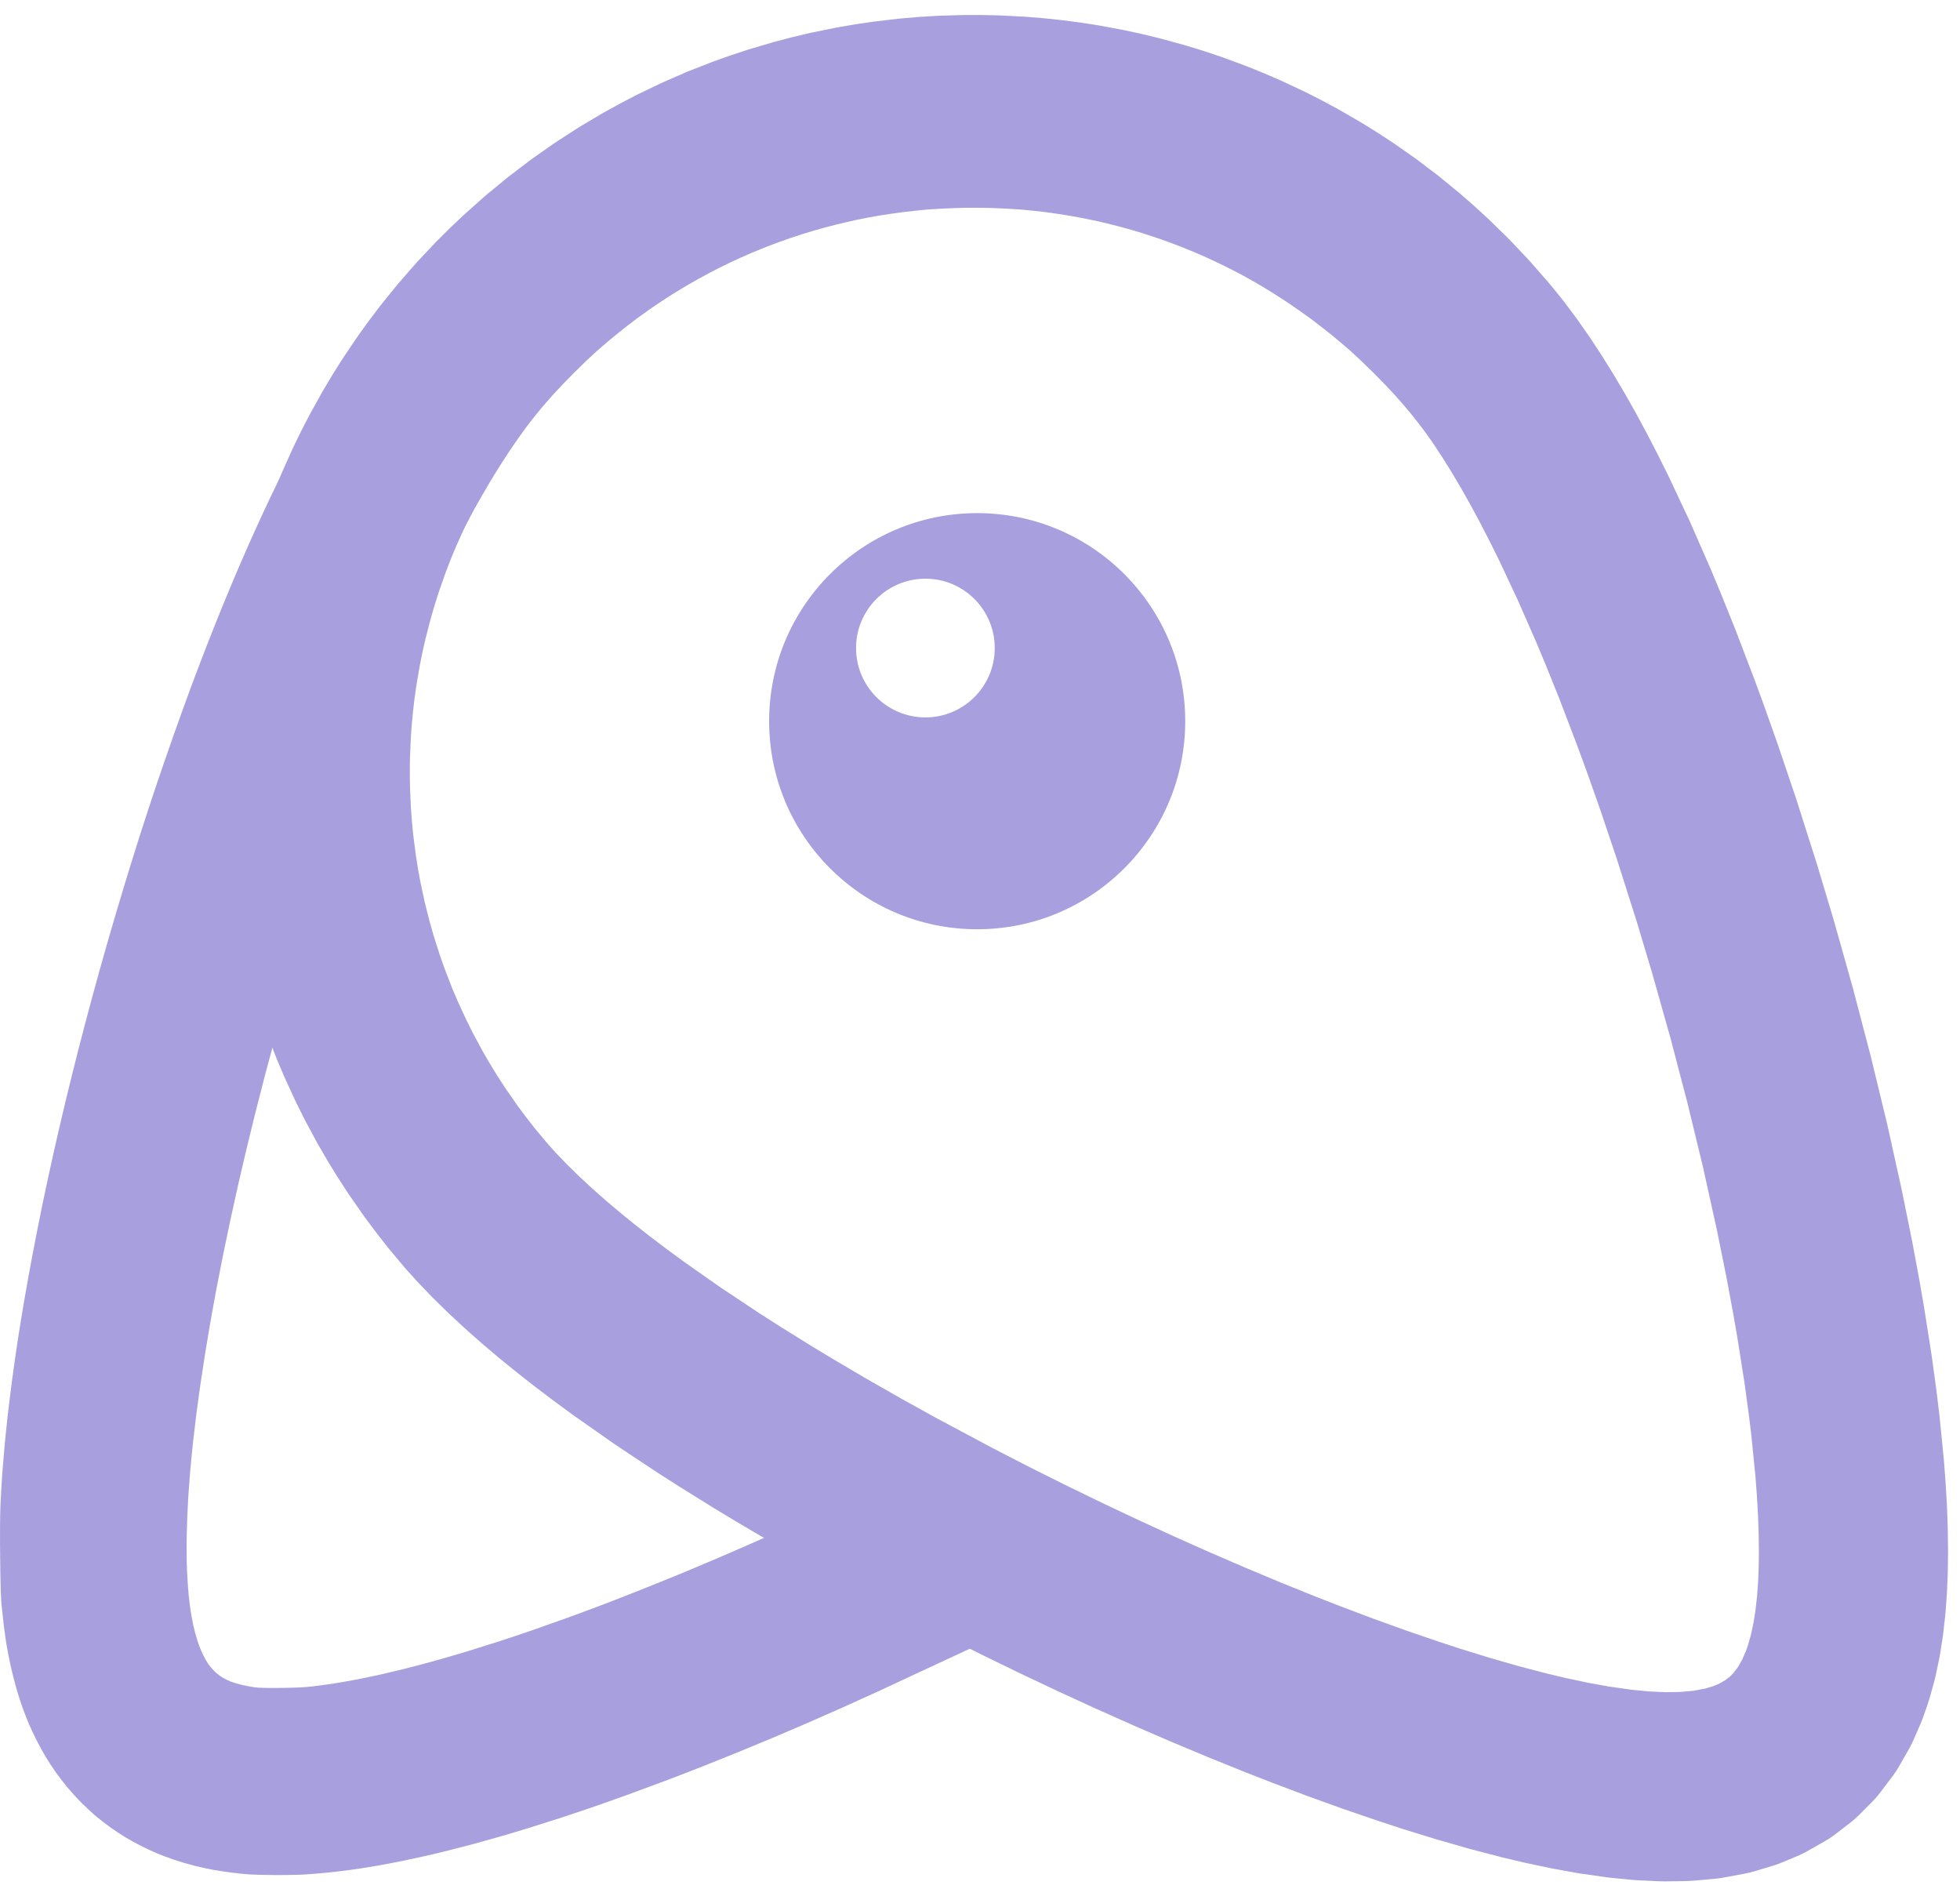 <svg width="92" height="89" viewBox="0 0 92 89" fill="none" xmlns="http://www.w3.org/2000/svg">
<path d="M46.756 5.159L47.842 5.215L48.592 5.277L49.328 5.355L50.065 5.451L50.81 5.566L51.88 5.765L52.618 5.925L53.352 6.103L54.403 6.392L55.128 6.614L55.849 6.855L56.876 7.233L57.582 7.518L58.284 7.82L59.281 8.287L59.965 8.633L60.644 8.998L61.604 9.553L62.263 9.961L62.914 10.387L63.843 11.038L64.763 11.735L65.651 12.463L66.248 12.983L66.832 13.52L67.665 14.334L68.486 15.201L69.392 16.239L69.881 16.846L70.413 17.556L70.938 18.305L71.452 19.087L71.958 19.9L72.455 20.743L72.889 21.512L73.375 22.413L73.858 23.346L74.343 24.322L75.277 26.31L76.195 28.403L76.656 29.506L77.327 31.174L78.197 33.452L78.632 34.637L79.263 36.42L80.081 38.84L81.058 41.911L81.807 44.409L82.687 47.531L83.505 50.652L84.254 53.742L84.925 56.773L85.405 59.147L85.728 60.888L85.929 62.045L86.276 64.252L86.496 65.865L86.625 66.936L86.823 68.927L86.897 69.919L86.952 70.87L86.986 71.798L87 72.799L86.989 73.673L86.954 74.52L86.893 75.346L86.802 76.153L86.678 76.946L86.513 77.728L86.303 78.485L86.084 79.115L85.747 79.886L85.293 80.683L84.719 81.442L84.122 82.041L83.449 82.559L82.637 83.019L81.918 83.318L81.082 83.569L80.085 83.754L79.082 83.844L78.087 83.857L77.084 83.81L76.054 83.711L74.808 83.534L73.712 83.336L72.493 83.077L71.554 82.854L70.142 82.485L68.673 82.064L67.165 81.598L66.12 81.255L64.544 80.716L62.925 80.132L61.28 79.511L60.155 79.072L58.466 78.391L56.751 77.674L55.021 76.927L53.28 76.151L51.533 75.348L49.783 74.521L48.038 73.672L46.299 72.803L44.566 71.911L41.748 70.407L40.073 69.477L38.436 68.542L36.839 67.602L35.783 66.964L34.259 66.016L33.247 65.369L31.332 64.097L29.52 62.826L28.636 62.177L27.792 61.538L26.979 60.9L26.287 60.337L25.531 59.698L24.807 59.057L24.114 58.414L23.454 57.767L22.836 57.122L22.37 56.606L21.66 55.757L21.161 55.118L20.68 54.471L20.022 53.523L19.588 52.855L19.179 52.188L18.782 51.504L18.244 50.505L17.888 49.79L17.418 48.77L17.108 48.041L16.704 46.998L16.442 46.255L16.105 45.199L15.89 44.446L15.615 43.361L15.381 42.269L15.244 41.519L15.124 40.766L14.985 39.676L14.911 38.919L14.854 38.161L14.807 37.068L14.796 36.309L14.803 35.55L14.847 34.46L14.898 33.703L14.968 32.961L15.054 32.221L15.16 31.47L15.345 30.394L15.495 29.649L15.664 28.907L15.938 27.85L16.15 27.119L16.381 26.392L16.744 25.355L17.018 24.642L17.311 23.934L17.762 22.926L18.098 22.234L18.452 21.549L18.992 20.578L19.389 19.911L19.804 19.252L20.431 18.324L20.888 17.689L21.364 17.062L22.087 16.17L22.855 15.29L23.653 14.445L24.22 13.88L24.806 13.326L25.688 12.543L26.611 11.784L27.557 11.064L28.522 10.387L29.506 9.751L30.495 9.163L31.184 8.782L31.879 8.42L32.902 7.928L33.95 7.471L34.999 7.06L35.726 6.801L36.456 6.56L37.515 6.248L38.253 6.054L38.995 5.878L40.07 5.659L40.819 5.53L41.569 5.419L42.651 5.292L43.406 5.226L44.162 5.179L45.248 5.144L46.002 5.143L46.756 5.159Z" stroke="#A89FDF" stroke-width="8.878" stroke-linecap="round" stroke-linejoin="round"/>
<path fill-rule="evenodd" clip-rule="evenodd" d="M45.867 43.612C40.474 43.612 36.102 39.24 36.102 33.847C36.102 28.454 40.474 24.082 45.867 24.082C51.261 24.082 55.633 28.454 55.633 33.847C55.633 39.24 51.261 43.612 45.867 43.612ZM43.437 33.669C45.235 33.669 46.692 32.212 46.692 30.414C46.692 28.616 45.235 27.159 43.437 27.159C41.639 27.159 40.182 28.616 40.182 30.414C40.182 32.212 41.639 33.669 43.437 33.669Z" fill="#A89FDF"/>
<path fill-rule="evenodd" clip-rule="evenodd" d="M46.607 76.865C45.972 77.175 43.647 78.244 43.128 78.49C42.608 78.735 41.771 79.125 41.268 79.357C40.765 79.588 39.975 79.945 39.514 80.151C39.052 80.357 38.303 80.687 37.849 80.884C37.395 81.081 36.687 81.384 36.274 81.557C35.862 81.731 35.153 82.024 34.7 82.209C34.246 82.395 33.49 82.698 33.02 82.884C32.55 83.07 31.794 83.362 31.34 83.534C30.887 83.705 30.144 83.981 29.691 84.146C29.237 84.312 28.461 84.588 27.966 84.76C27.471 84.932 26.695 85.192 26.241 85.339C25.788 85.486 25.126 85.695 24.772 85.804C24.417 85.914 23.85 86.083 23.512 86.181C23.174 86.279 22.627 86.432 22.297 86.521C21.967 86.61 21.421 86.752 21.082 86.837C20.744 86.922 20.231 87.044 19.943 87.109C19.654 87.174 19.155 87.282 18.833 87.347C18.511 87.413 17.978 87.514 17.648 87.571C17.318 87.628 16.805 87.708 16.508 87.749C16.211 87.791 15.705 87.851 15.384 87.884C15.062 87.916 14.576 87.957 14.304 87.973C14.032 87.99 13.424 88.002 12.954 88C12.484 87.997 11.931 87.984 11.724 87.971C11.518 87.958 11.127 87.918 10.855 87.883C10.582 87.848 10.178 87.786 9.955 87.745C9.733 87.704 9.346 87.619 9.097 87.555C8.847 87.492 8.438 87.371 8.189 87.287C7.939 87.203 7.569 87.064 7.367 86.98C7.166 86.895 6.825 86.736 6.61 86.626C6.396 86.517 6.072 86.339 5.891 86.23C5.709 86.122 5.403 85.921 5.211 85.784C5.018 85.646 4.714 85.412 4.536 85.264C4.357 85.116 4.047 84.831 3.846 84.631C3.645 84.43 3.338 84.094 3.163 83.884C2.988 83.674 2.734 83.342 2.598 83.147C2.462 82.953 2.26 82.642 2.148 82.457C2.036 82.272 1.848 81.931 1.731 81.701C1.613 81.47 1.453 81.133 1.376 80.952C1.298 80.771 1.165 80.435 1.08 80.206C0.996 79.977 0.858 79.552 0.775 79.263C0.691 78.973 0.571 78.501 0.507 78.212C0.442 77.924 0.356 77.486 0.314 77.239C0.273 76.992 0.211 76.561 0.177 76.281C0.143 76.001 0.095 75.556 0.07 75.293C0.04 74.971 0.019 74.252 0.007 73.107C-0.006 71.952 -0 71.138 0.024 70.591C0.044 70.147 0.08 69.52 0.104 69.199C0.127 68.878 0.174 68.312 0.208 67.941C0.241 67.571 0.31 66.904 0.359 66.459C0.409 66.014 0.504 65.246 0.569 64.752C0.635 64.258 0.75 63.456 0.823 62.97C0.897 62.485 1.031 61.656 1.121 61.129C1.211 60.602 1.385 59.632 1.509 58.973C1.633 58.314 1.849 57.223 1.988 56.547C2.128 55.872 2.357 54.806 2.498 54.178C2.638 53.55 2.89 52.465 3.057 51.767C3.225 51.069 3.503 49.946 3.676 49.271C3.848 48.596 4.145 47.47 4.335 46.77C4.524 46.07 4.848 44.912 5.054 44.195C5.26 43.479 5.605 42.313 5.82 41.605C6.035 40.897 6.378 39.792 6.583 39.15C6.789 38.507 7.134 37.456 7.35 36.814C7.567 36.172 7.933 35.114 8.163 34.463C8.393 33.813 8.736 32.863 8.925 32.352C9.114 31.841 9.438 30.989 9.644 30.457C9.85 29.925 10.198 29.049 10.418 28.51C10.638 27.972 11 27.107 11.223 26.588C11.446 26.069 11.797 25.274 12.003 24.821C12.209 24.368 12.531 23.674 12.72 23.279C12.909 22.884 13.274 22.142 13.532 21.632C13.791 21.121 14.186 20.367 14.411 19.955C14.636 19.543 14.989 18.917 15.196 18.562C15.402 18.208 15.727 17.669 15.917 17.365C16.108 17.06 16.426 16.568 16.624 16.272C16.822 15.975 17.125 15.537 17.297 15.299C17.47 15.06 17.759 14.672 17.941 14.437C18.122 14.202 18.443 13.804 18.653 13.553C18.863 13.303 19.236 12.875 19.481 12.604C19.726 12.332 20.169 11.862 20.467 11.559C20.764 11.256 21.223 10.806 21.487 10.558C21.751 10.311 22.131 9.963 22.332 9.787C22.533 9.61 22.891 9.304 23.127 9.107C23.363 8.91 23.756 8.594 24 8.405C24.244 8.215 24.629 7.926 24.855 7.762C25.081 7.598 25.462 7.328 25.701 7.163C25.941 6.998 26.346 6.728 26.604 6.563C26.86 6.399 27.285 6.136 27.548 5.98C27.811 5.823 28.269 5.56 28.566 5.395C28.863 5.23 29.396 4.949 29.751 4.771C30.105 4.592 30.598 4.353 30.845 4.239C31.093 4.125 31.498 3.944 31.745 3.838C31.993 3.731 32.418 3.556 32.69 3.449C32.962 3.342 33.421 3.17 33.71 3.067C33.998 2.963 34.491 2.795 34.804 2.693C35.118 2.591 35.658 2.427 36.004 2.329C36.351 2.23 36.931 2.077 37.294 1.988C37.657 1.899 38.291 1.759 38.704 1.675C39.116 1.592 39.744 1.478 40.098 1.422C40.453 1.366 40.966 1.292 41.238 1.258C41.51 1.224 41.924 1.176 42.157 1.152C42.39 1.128 42.923 1.084 43.342 1.054C43.927 1.013 44.456 1 45.632 1C46.497 1 47.449 1.016 47.822 1.038C48.185 1.059 48.697 1.096 48.962 1.121C49.225 1.146 49.769 1.207 50.169 1.256C50.57 1.306 51.177 1.394 51.519 1.451C51.861 1.508 52.409 1.609 52.737 1.675C53.065 1.74 53.646 1.87 54.027 1.962C54.408 2.055 54.997 2.209 55.335 2.304C55.673 2.4 56.19 2.554 56.483 2.646C56.777 2.738 57.317 2.922 57.683 3.055C58.05 3.188 58.626 3.408 58.964 3.544C59.303 3.681 59.838 3.908 60.154 4.049C60.469 4.19 61.016 4.448 61.368 4.624C61.721 4.799 62.225 5.058 62.489 5.2C62.753 5.342 63.157 5.568 63.388 5.702C63.619 5.836 63.997 6.061 64.228 6.203C64.459 6.344 64.878 6.611 65.158 6.796C65.439 6.98 65.85 7.26 66.073 7.418C66.296 7.575 66.667 7.845 66.898 8.019C67.129 8.192 67.48 8.461 67.677 8.617C67.876 8.774 68.243 9.075 68.494 9.286C68.745 9.498 69.163 9.862 69.424 10.096C69.684 10.33 70.152 10.771 70.463 11.076C70.775 11.381 71.222 11.835 71.458 12.085C71.694 12.334 72.081 12.761 72.319 13.032C72.557 13.304 72.91 13.72 73.104 13.956C73.298 14.192 73.621 14.601 73.821 14.864C74.022 15.128 74.326 15.539 74.498 15.778C74.669 16.017 74.94 16.407 75.1 16.646C75.26 16.885 75.546 17.33 75.736 17.634C75.926 17.939 76.217 18.424 76.382 18.712C76.546 19 76.814 19.486 76.976 19.79C77.139 20.095 77.378 20.567 77.509 20.838C77.64 21.11 77.835 21.528 77.942 21.767C78.05 22.005 78.225 22.407 78.33 22.659C78.436 22.911 78.608 23.343 78.713 23.617C78.819 23.892 69.931 25.36 69.931 25.36C69.831 25.138 69.625 24.706 69.473 24.402C69.321 24.097 69.072 23.625 68.92 23.354C68.768 23.082 68.502 22.631 68.33 22.351C68.157 22.07 67.874 21.633 67.701 21.377C67.527 21.122 67.193 20.657 66.957 20.344C66.722 20.031 66.373 19.588 66.181 19.359C65.99 19.131 65.676 18.767 65.483 18.551C65.29 18.335 64.841 17.868 64.486 17.513C64.13 17.159 63.649 16.701 63.417 16.495C63.185 16.29 62.8 15.962 62.562 15.767C62.324 15.572 61.892 15.235 61.604 15.018C61.315 14.802 60.795 14.436 60.449 14.204C60.103 13.973 59.59 13.648 59.309 13.481C59.029 13.315 58.61 13.076 58.38 12.95C58.148 12.825 57.737 12.612 57.465 12.478C57.193 12.344 56.762 12.142 56.509 12.029C56.255 11.916 55.817 11.732 55.534 11.619C55.252 11.507 54.804 11.339 54.54 11.247C54.276 11.155 53.865 11.019 53.626 10.944C53.386 10.869 52.948 10.742 52.651 10.661C52.354 10.58 51.834 10.452 51.496 10.377C51.158 10.302 50.604 10.193 50.266 10.135C49.928 10.076 49.388 9.996 49.066 9.955C48.745 9.915 48.225 9.86 47.912 9.834C47.598 9.808 46.982 9.775 46.542 9.761C46.102 9.747 45.373 9.747 44.922 9.761C44.471 9.775 43.846 9.807 43.533 9.834C43.219 9.86 42.703 9.915 42.386 9.955C42.068 9.995 41.562 10.069 41.261 10.119C40.96 10.169 40.49 10.258 40.218 10.316C39.946 10.374 39.487 10.481 39.199 10.553C38.91 10.625 38.444 10.752 38.164 10.834C37.883 10.916 37.417 11.064 37.127 11.163C36.837 11.262 36.392 11.423 36.137 11.521C35.883 11.618 35.48 11.782 35.242 11.884C35.004 11.985 34.582 12.175 34.305 12.305C34.028 12.435 33.571 12.664 33.289 12.814C33.007 12.963 32.578 13.201 32.336 13.343C32.093 13.484 31.693 13.728 31.445 13.884C31.198 14.04 30.762 14.331 30.476 14.53C30.191 14.729 29.753 15.05 29.504 15.244C29.254 15.438 28.873 15.743 28.658 15.923C28.442 16.102 28.097 16.402 27.891 16.587C27.685 16.773 27.258 17.183 26.944 17.497C26.629 17.811 26.201 18.257 25.993 18.488C25.786 18.718 25.492 19.055 25.341 19.236C25.189 19.418 24.903 19.781 24.704 20.045C24.506 20.308 24.145 20.821 23.903 21.184C23.661 21.547 23.272 22.163 23.038 22.552C22.805 22.942 22.444 23.568 22.236 23.943C22.029 24.319 21.565 25.212 21.207 25.929C20.848 26.645 20.395 27.582 20.199 28.01C20.004 28.438 19.723 29.064 19.575 29.402C19.427 29.739 19.159 30.365 18.978 30.794C18.797 31.223 18.49 31.971 18.295 32.457C18.101 32.943 17.792 33.731 17.609 34.209C17.427 34.686 17.122 35.502 16.932 36.023C16.742 36.543 16.436 37.398 16.253 37.924C16.069 38.45 15.765 39.338 15.578 39.898C15.391 40.458 15.103 41.341 14.938 41.859C14.773 42.378 14.53 43.153 14.398 43.581C14.267 44.01 14.051 44.724 13.918 45.168C13.786 45.613 13.57 46.354 13.438 46.815C13.306 47.276 13.084 48.072 12.944 48.582C12.803 49.093 12.572 49.955 12.429 50.498C12.287 51.042 12.071 51.884 11.95 52.37C11.83 52.856 11.647 53.604 11.545 54.032C11.443 54.46 11.274 55.188 11.169 55.649C11.065 56.11 10.898 56.865 10.799 57.326C10.7 57.787 10.544 58.535 10.452 58.988C10.361 59.441 10.218 60.175 10.134 60.62C10.05 61.065 9.929 61.738 9.863 62.117C9.798 62.496 9.691 63.136 9.626 63.539C9.561 63.943 9.46 64.603 9.402 65.007C9.344 65.41 9.263 66.003 9.222 66.324C9.181 66.645 9.114 67.211 9.072 67.582C9.031 67.953 8.97 68.566 8.937 68.944C8.904 69.323 8.856 69.963 8.83 70.367C8.805 70.77 8.776 71.534 8.765 72.064C8.753 72.666 8.759 73.299 8.781 73.756C8.8 74.156 8.836 74.673 8.86 74.904C8.884 75.134 8.925 75.457 8.951 75.622C8.977 75.787 9.032 76.079 9.073 76.272C9.113 76.465 9.2 76.789 9.265 76.991C9.329 77.193 9.443 77.484 9.518 77.636C9.592 77.789 9.706 77.991 9.77 78.086C9.835 78.18 9.966 78.336 10.063 78.432C10.16 78.528 10.328 78.659 10.435 78.723C10.543 78.787 10.716 78.874 10.82 78.916C10.924 78.959 11.152 79.027 11.326 79.069C11.501 79.112 11.78 79.164 11.947 79.187C12.167 79.216 12.511 79.224 13.209 79.216C13.943 79.207 14.293 79.19 14.694 79.142C14.982 79.107 15.428 79.046 15.684 79.006C15.939 78.966 16.398 78.886 16.703 78.829C17.009 78.771 17.535 78.661 17.873 78.585C18.211 78.509 18.771 78.375 19.118 78.287C19.464 78.2 20.072 78.038 20.468 77.928C20.863 77.817 21.511 77.629 21.907 77.508C22.303 77.387 22.965 77.18 23.377 77.047C23.789 76.915 24.518 76.671 24.997 76.505C25.475 76.339 26.204 76.081 26.616 75.931C27.029 75.782 27.73 75.522 28.176 75.353C28.621 75.185 29.451 74.862 30.02 74.636C30.59 74.41 31.474 74.052 31.985 73.841C32.496 73.629 33.354 73.268 33.89 73.037C34.426 72.807 35.242 72.451 35.704 72.245C36.166 72.039 36.942 71.689 37.429 71.466L46.607 76.865Z" fill="#A89FDF"/>
</svg>
